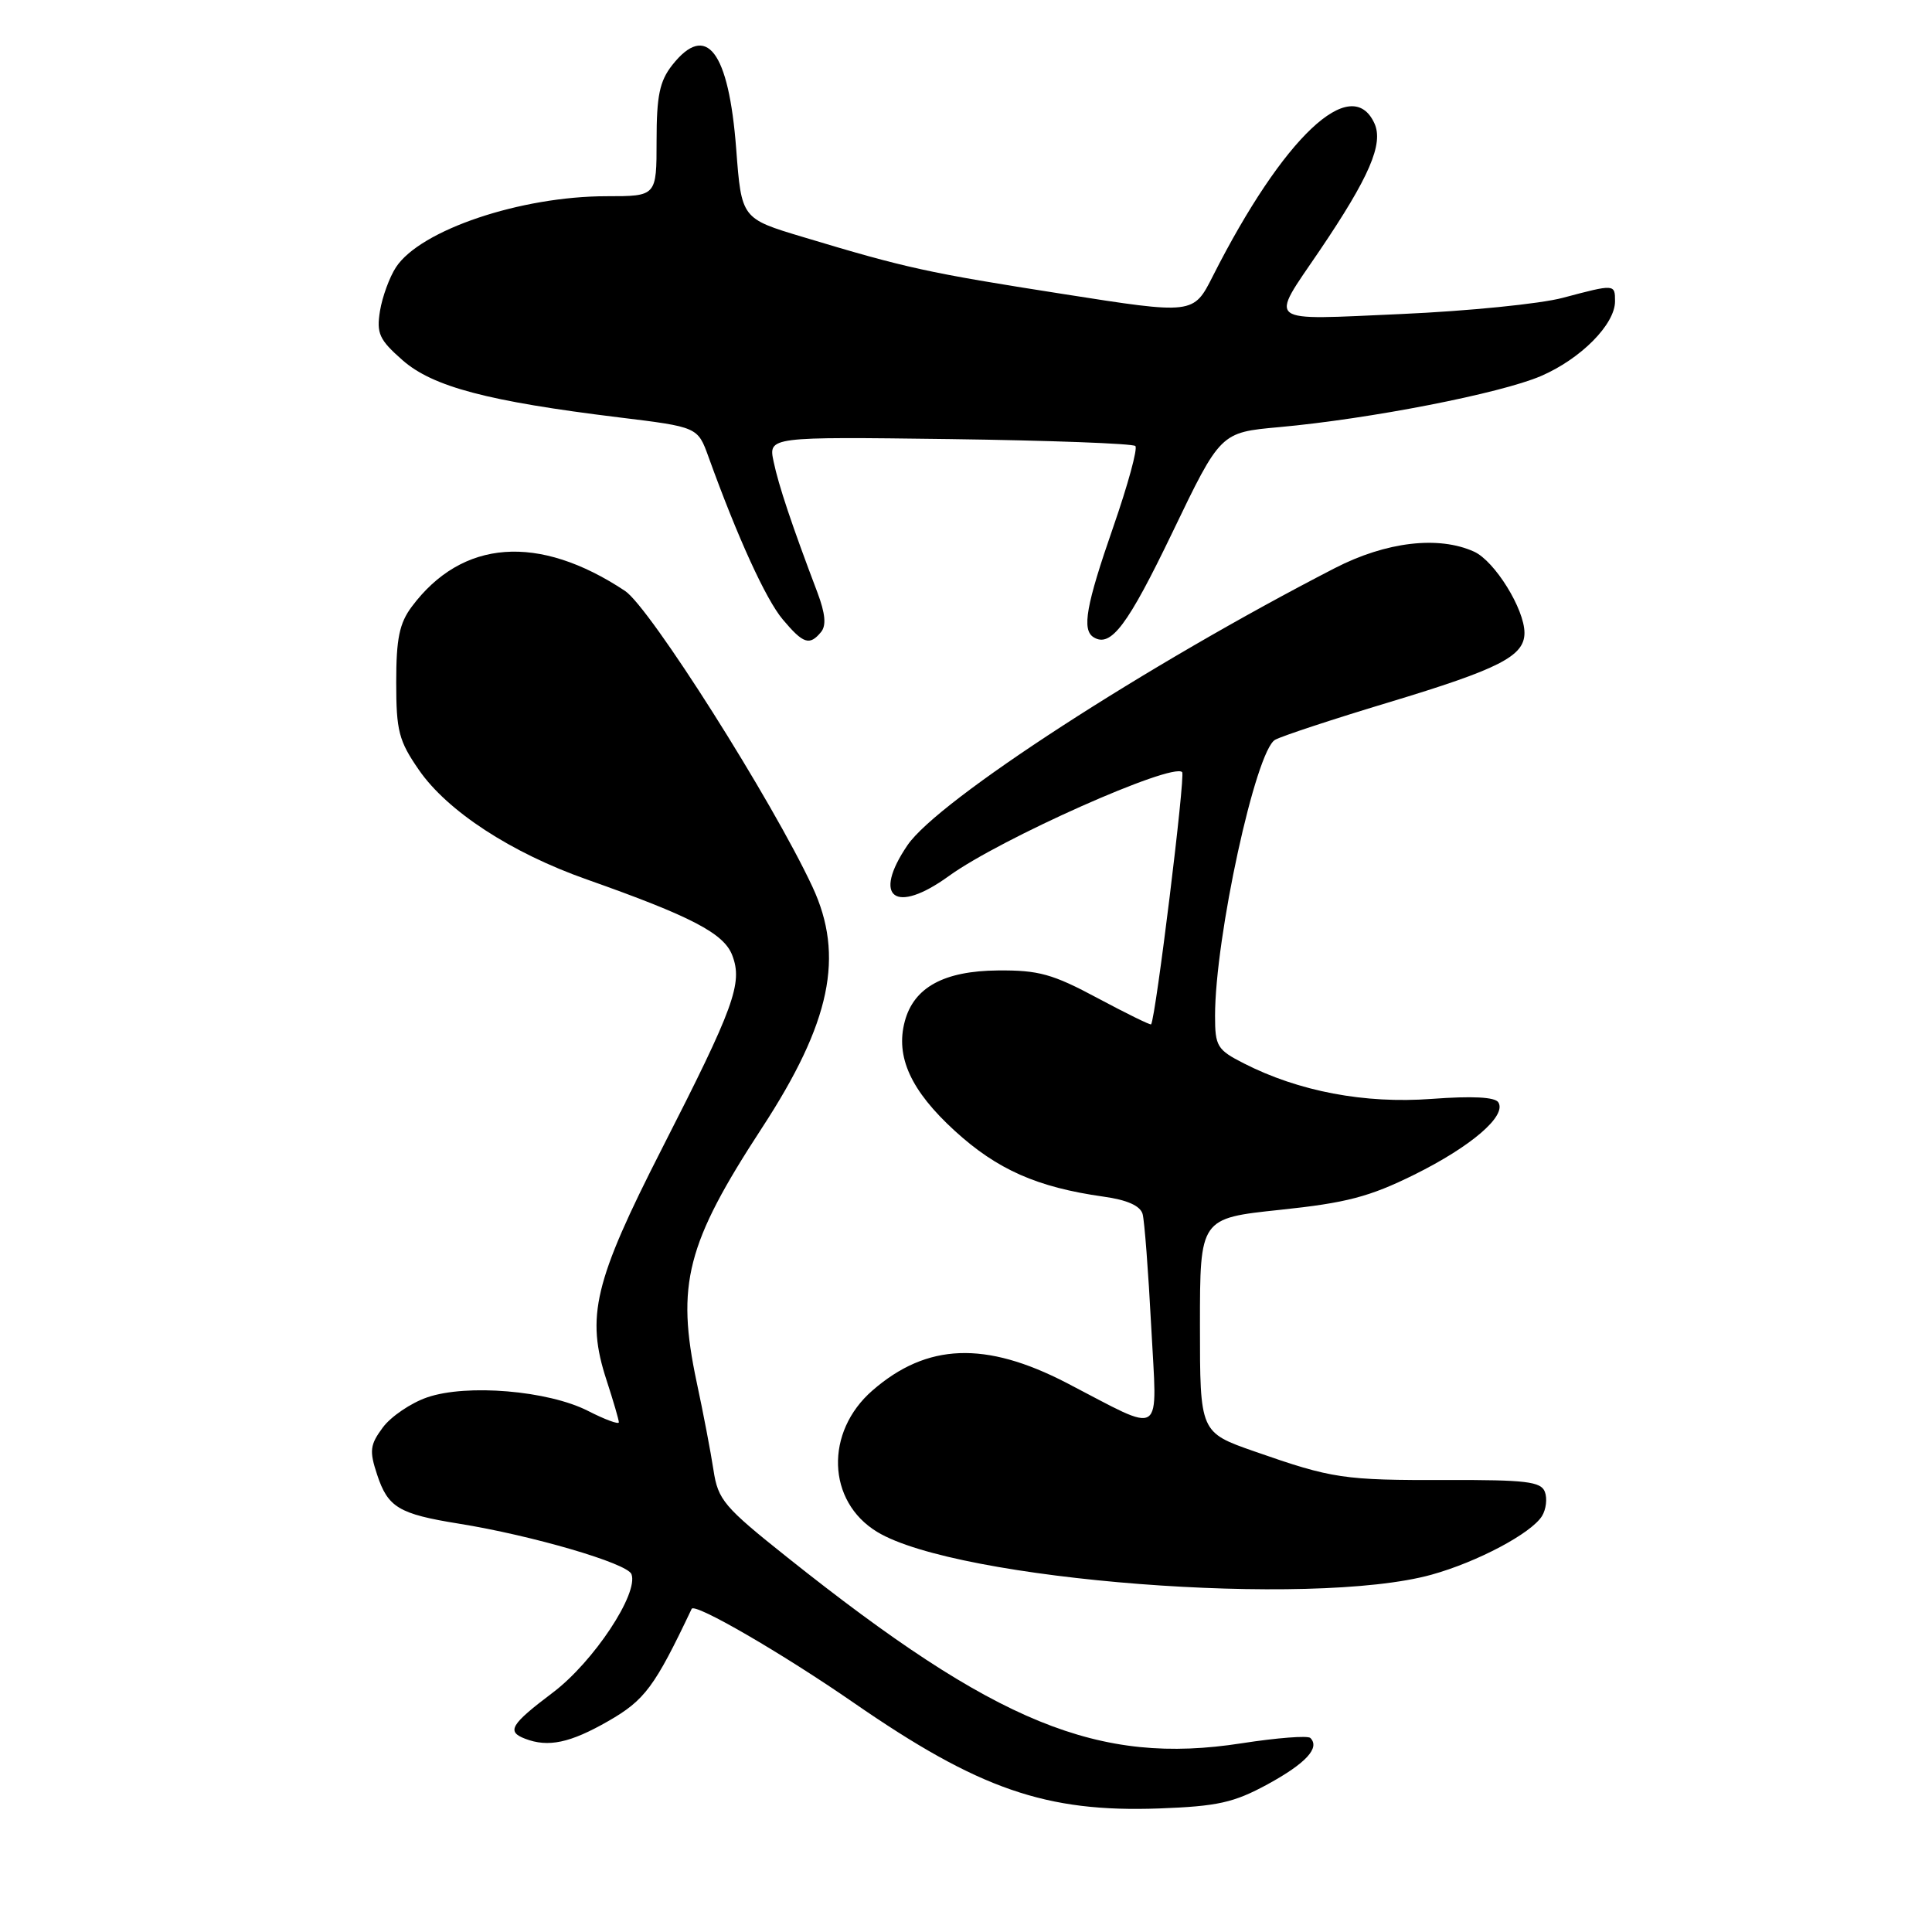 <?xml version="1.0" encoding="UTF-8" standalone="no"?>
<!DOCTYPE svg PUBLIC "-//W3C//DTD SVG 1.1//EN" "http://www.w3.org/Graphics/SVG/1.1/DTD/svg11.dtd" >
<svg xmlns="http://www.w3.org/2000/svg" xmlns:xlink="http://www.w3.org/1999/xlink" version="1.1" viewBox="0 0 256 256">
 <g >
 <path fill="currentColor"
d=" M 167.96 236.43 C 173.03 233.66 174.94 231.60 173.63 230.29 C 173.29 229.95 169.20 230.27 164.55 230.99 C 145.55 233.95 132.00 228.41 104.35 206.38 C 95.92 199.67 95.14 198.75 94.54 194.79 C 94.18 192.43 93.18 187.18 92.31 183.13 C 89.57 170.21 90.96 164.78 100.96 149.46 C 110.08 135.49 111.93 126.67 107.65 117.50 C 102.33 106.09 86.11 80.48 82.82 78.30 C 71.37 70.70 61.23 71.45 54.56 80.39 C 52.92 82.58 52.50 84.63 52.50 90.41 C 52.50 96.85 52.84 98.16 55.50 102.01 C 59.27 107.48 67.73 113.00 77.75 116.53 C 91.64 121.44 95.93 123.68 97.03 126.59 C 98.44 130.28 97.29 133.44 87.72 152.18 C 78.72 169.82 77.61 174.46 80.38 182.91 C 81.27 185.64 82.00 188.14 82.00 188.46 C 82.00 188.78 80.16 188.10 77.91 186.95 C 72.63 184.26 61.85 183.35 56.60 185.16 C 54.45 185.90 51.81 187.69 50.73 189.14 C 49.02 191.45 48.92 192.23 49.97 195.40 C 51.40 199.74 52.84 200.61 60.79 201.89 C 70.50 203.45 83.12 207.14 83.67 208.58 C 84.65 211.14 78.64 220.21 73.26 224.27 C 67.64 228.51 67.09 229.44 69.58 230.39 C 72.64 231.57 75.55 230.95 80.59 228.06 C 85.44 225.28 86.74 223.53 91.65 213.18 C 92.05 212.35 103.59 219.04 113.10 225.61 C 129.72 237.10 138.60 240.17 153.59 239.63 C 161.34 239.34 163.47 238.87 167.96 236.43 Z  M 189.70 208.65 C 195.78 206.96 202.89 203.18 204.32 200.89 C 204.87 200.00 205.04 198.55 204.70 197.67 C 204.19 196.32 202.16 196.08 191.75 196.11 C 178.00 196.15 176.55 195.93 166.25 192.33 C 159.00 189.80 159.00 189.80 159.00 175.61 C 159.00 161.43 159.00 161.43 169.61 160.31 C 178.39 159.39 181.45 158.59 187.38 155.66 C 194.93 151.92 199.66 147.87 198.54 146.07 C 198.11 145.36 195.09 145.21 189.69 145.61 C 180.83 146.27 172.09 144.62 164.81 140.90 C 161.28 139.10 161.00 138.64 161.00 134.61 C 161.00 124.21 166.40 99.39 168.97 98.02 C 169.93 97.50 176.68 95.28 183.97 93.08 C 198.68 88.64 202.00 86.95 202.00 83.86 C 202.00 80.70 198.06 74.35 195.33 73.10 C 190.62 70.96 183.67 71.78 176.87 75.28 C 151.97 88.10 124.29 106.04 120.25 111.99 C 115.52 118.94 118.61 121.24 125.74 116.07 C 132.53 111.15 155.33 101.00 156.64 102.31 C 157.09 102.76 153.14 134.83 152.53 135.73 C 152.44 135.86 149.25 134.29 145.43 132.25 C 139.48 129.06 137.61 128.54 132.23 128.59 C 125.08 128.65 121.09 130.83 119.89 135.33 C 118.63 140.02 120.69 144.52 126.51 149.84 C 132.14 154.98 137.43 157.32 146.22 158.56 C 149.34 158.99 151.09 159.77 151.40 160.86 C 151.65 161.76 152.16 168.46 152.54 175.75 C 153.32 190.82 154.47 190.05 141.33 183.24 C 130.56 177.67 122.82 177.97 115.61 184.24 C 109.27 189.75 109.57 198.94 116.22 202.98 C 126.82 209.43 173.82 213.06 189.70 208.65 Z  M 108.79 83.75 C 109.51 82.88 109.36 81.30 108.31 78.50 C 104.93 69.59 103.17 64.33 102.51 61.18 C 101.81 57.87 101.81 57.87 125.82 58.18 C 139.03 58.36 150.11 58.77 150.44 59.10 C 150.77 59.43 149.45 64.25 147.52 69.81 C 143.91 80.19 143.32 83.46 144.91 84.44 C 147.19 85.85 149.42 82.88 155.35 70.55 C 161.72 57.30 161.72 57.30 169.47 56.60 C 181.54 55.51 198.82 52.13 204.18 49.83 C 209.47 47.55 214.00 42.98 214.00 39.92 C 214.00 37.63 213.98 37.63 207.09 39.46 C 204.12 40.26 194.48 41.22 185.67 41.61 C 167.37 42.41 168.19 43.04 174.84 33.23 C 181.44 23.48 183.35 19.06 182.12 16.35 C 179.06 9.65 170.04 18.17 160.71 36.58 C 158.14 41.67 158.14 41.67 140.82 38.95 C 122.91 36.15 120.05 35.52 106.38 31.40 C 98.25 28.96 98.25 28.96 97.55 19.73 C 96.56 6.75 93.60 2.88 89.07 8.63 C 87.40 10.76 87.00 12.70 87.00 18.63 C 87.00 26.00 87.00 26.00 80.39 26.00 C 68.99 26.00 55.70 30.48 52.47 35.41 C 51.61 36.72 50.66 39.33 50.35 41.20 C 49.87 44.19 50.25 45.01 53.34 47.73 C 57.35 51.25 64.66 53.18 81.97 55.30 C 92.45 56.58 92.45 56.58 93.88 60.54 C 97.73 71.21 101.48 79.42 103.71 82.07 C 106.44 85.32 107.27 85.59 108.79 83.75 Z "/>
</g>
</svg>